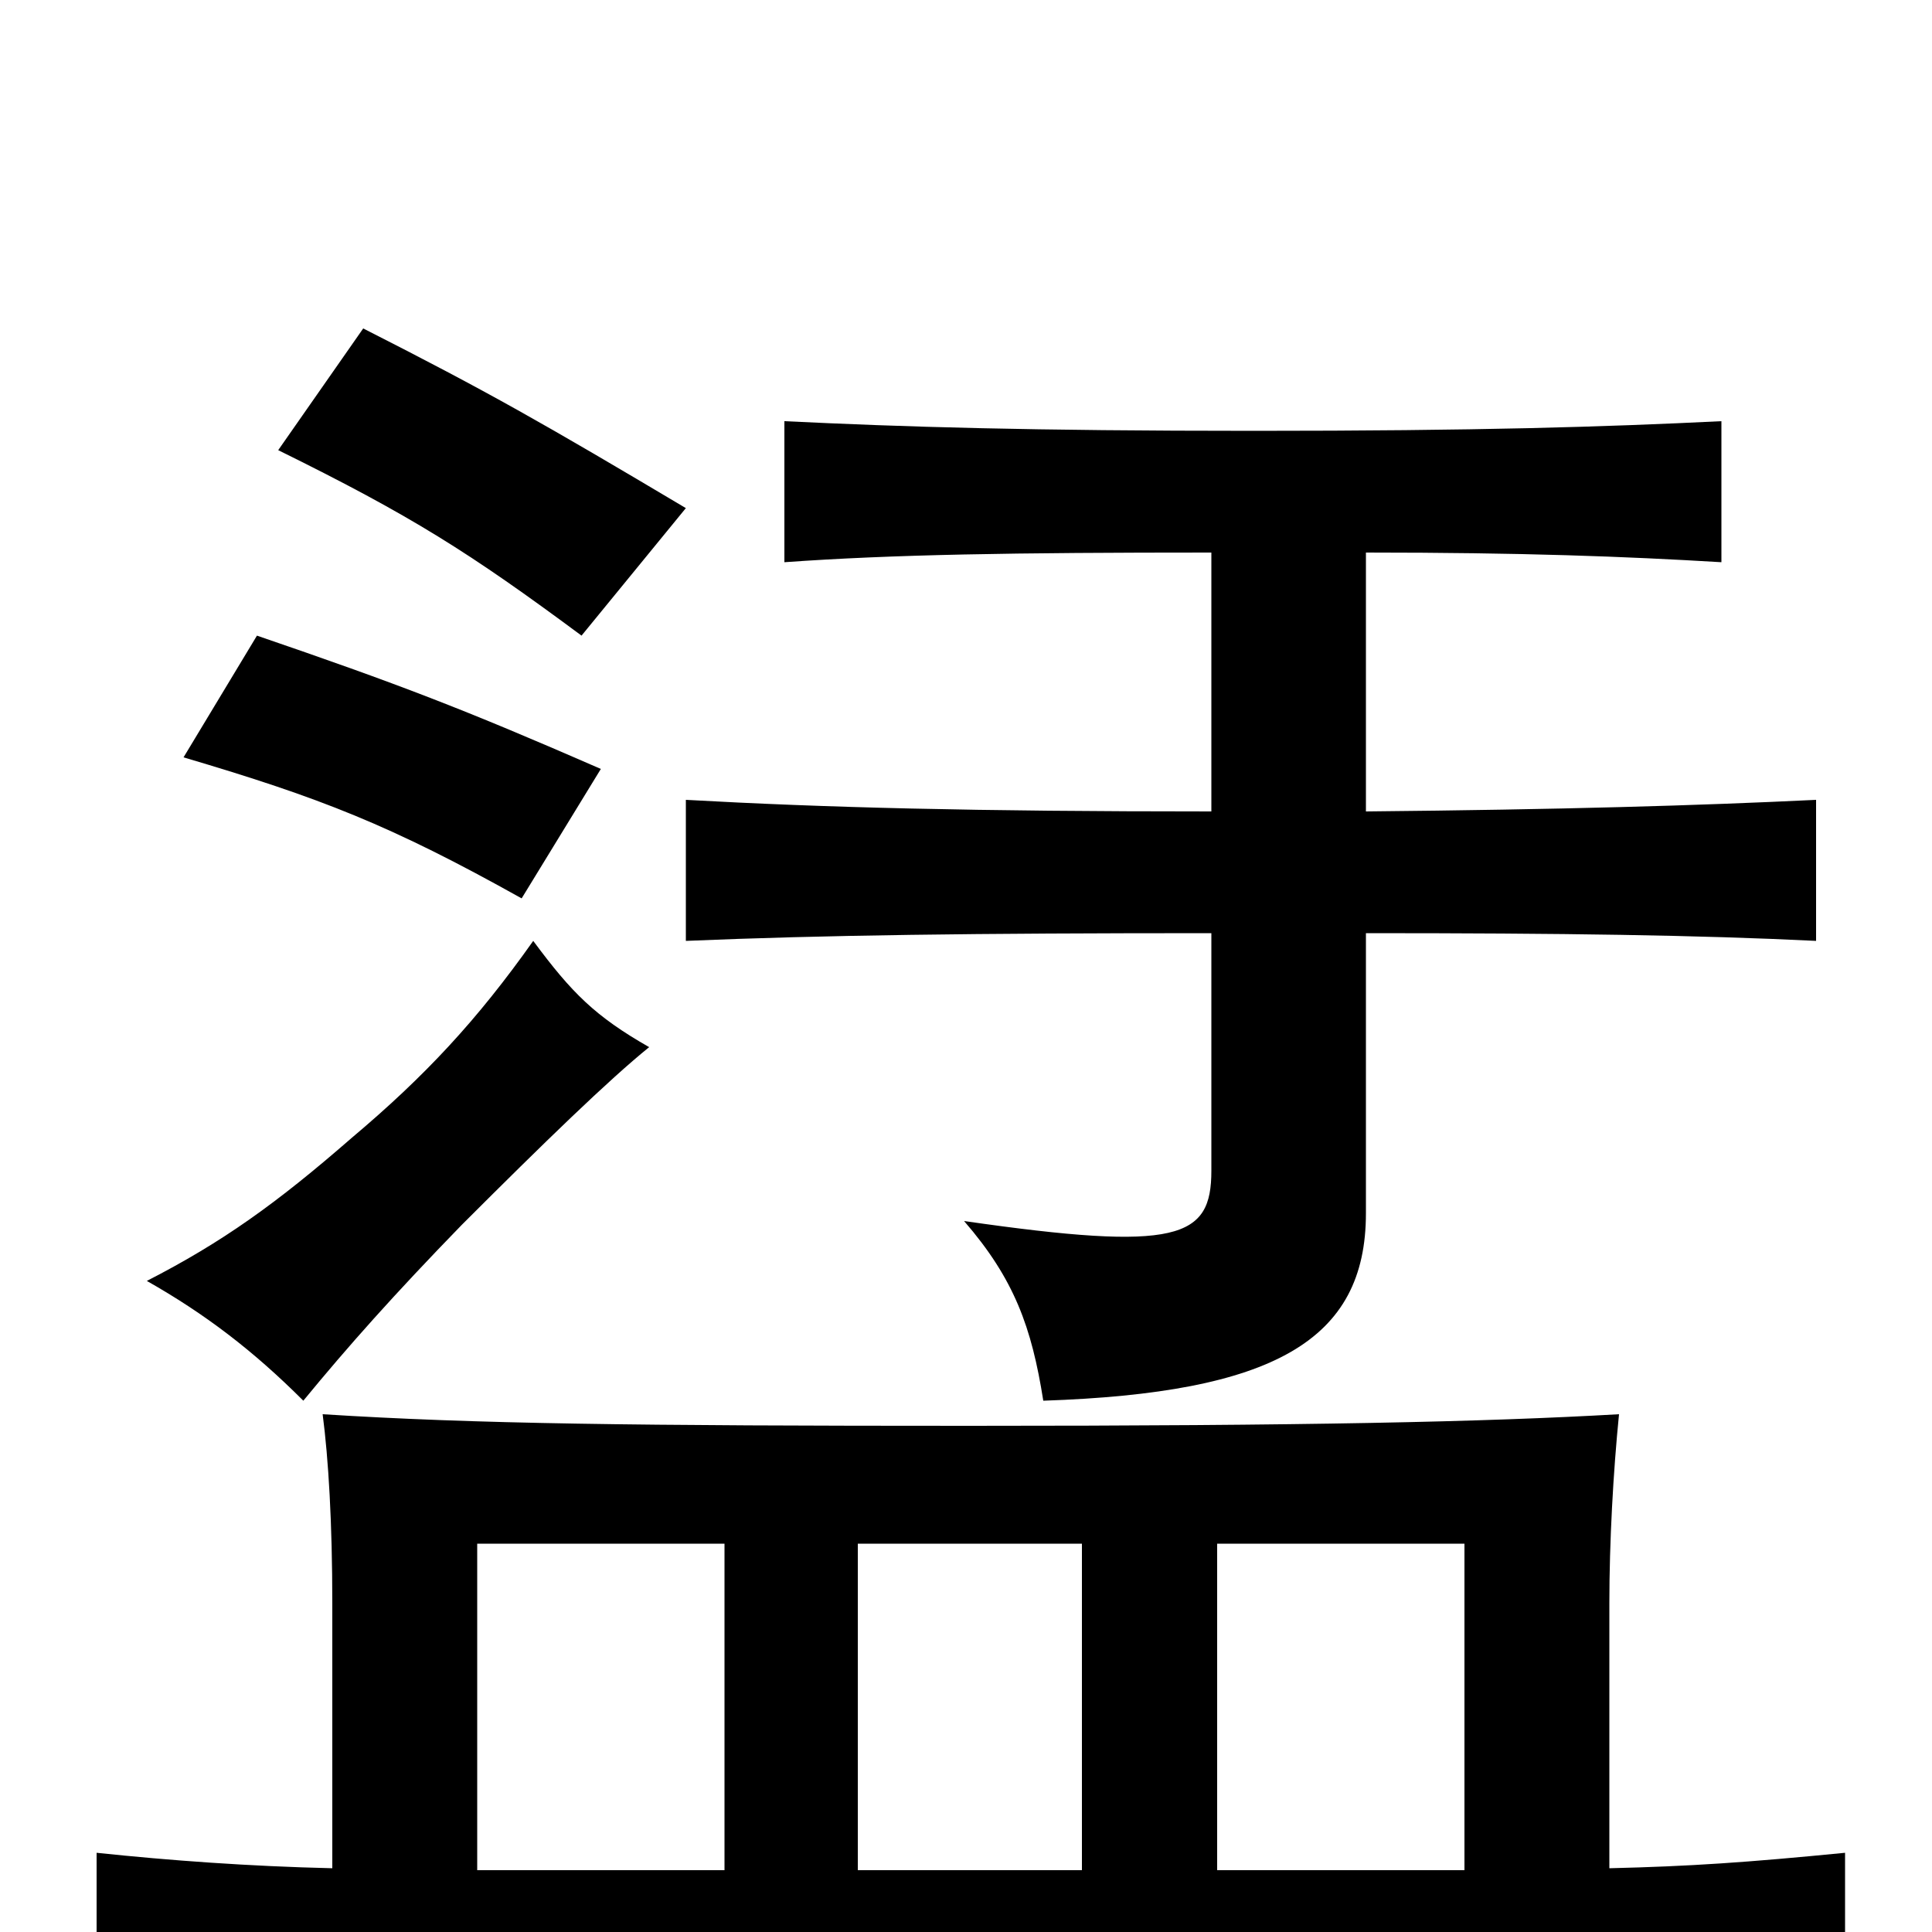 <svg xmlns="http://www.w3.org/2000/svg" viewBox="0 -1000 1000 1000">
	<path fill="#000000" d="M560 -201V-32H444V-201ZM758 -32H630V-201H758ZM172 -33C129 -34 88 -37 50 -41V43C121 36 181 33 502 33C821 33 884 37 955 43V-41C904 -36 875 -34 833 -33V-170C833 -202 835 -238 838 -268C768 -264 677 -262 502 -262C328 -262 246 -263 167 -268C170 -245 172 -212 172 -170ZM375 -201V-32H247V-201ZM355 -737C281 -781 253 -797 188 -830L144 -767C213 -733 243 -714 301 -671ZM311 -602C240 -633 206 -646 133 -671L95 -608C166 -587 202 -573 270 -535ZM336 -458C308 -474 296 -486 276 -513C247 -472 220 -443 182 -411C143 -377 115 -357 76 -337C106 -320 131 -301 157 -275C180 -303 204 -330 239 -366C282 -409 315 -441 336 -458ZM707 -714C788 -714 841 -712 891 -709V-782C830 -779 765 -777 649 -777C533 -777 468 -779 406 -782V-709C462 -713 524 -714 627 -714V-580C504 -580 427 -582 355 -586V-513C426 -516 504 -517 627 -517V-394C627 -359 610 -352 499 -368C525 -338 534 -313 540 -275C659 -279 707 -306 707 -372V-517C809 -517 879 -516 940 -513V-586C878 -583 809 -581 707 -580Z"/>
</svg>